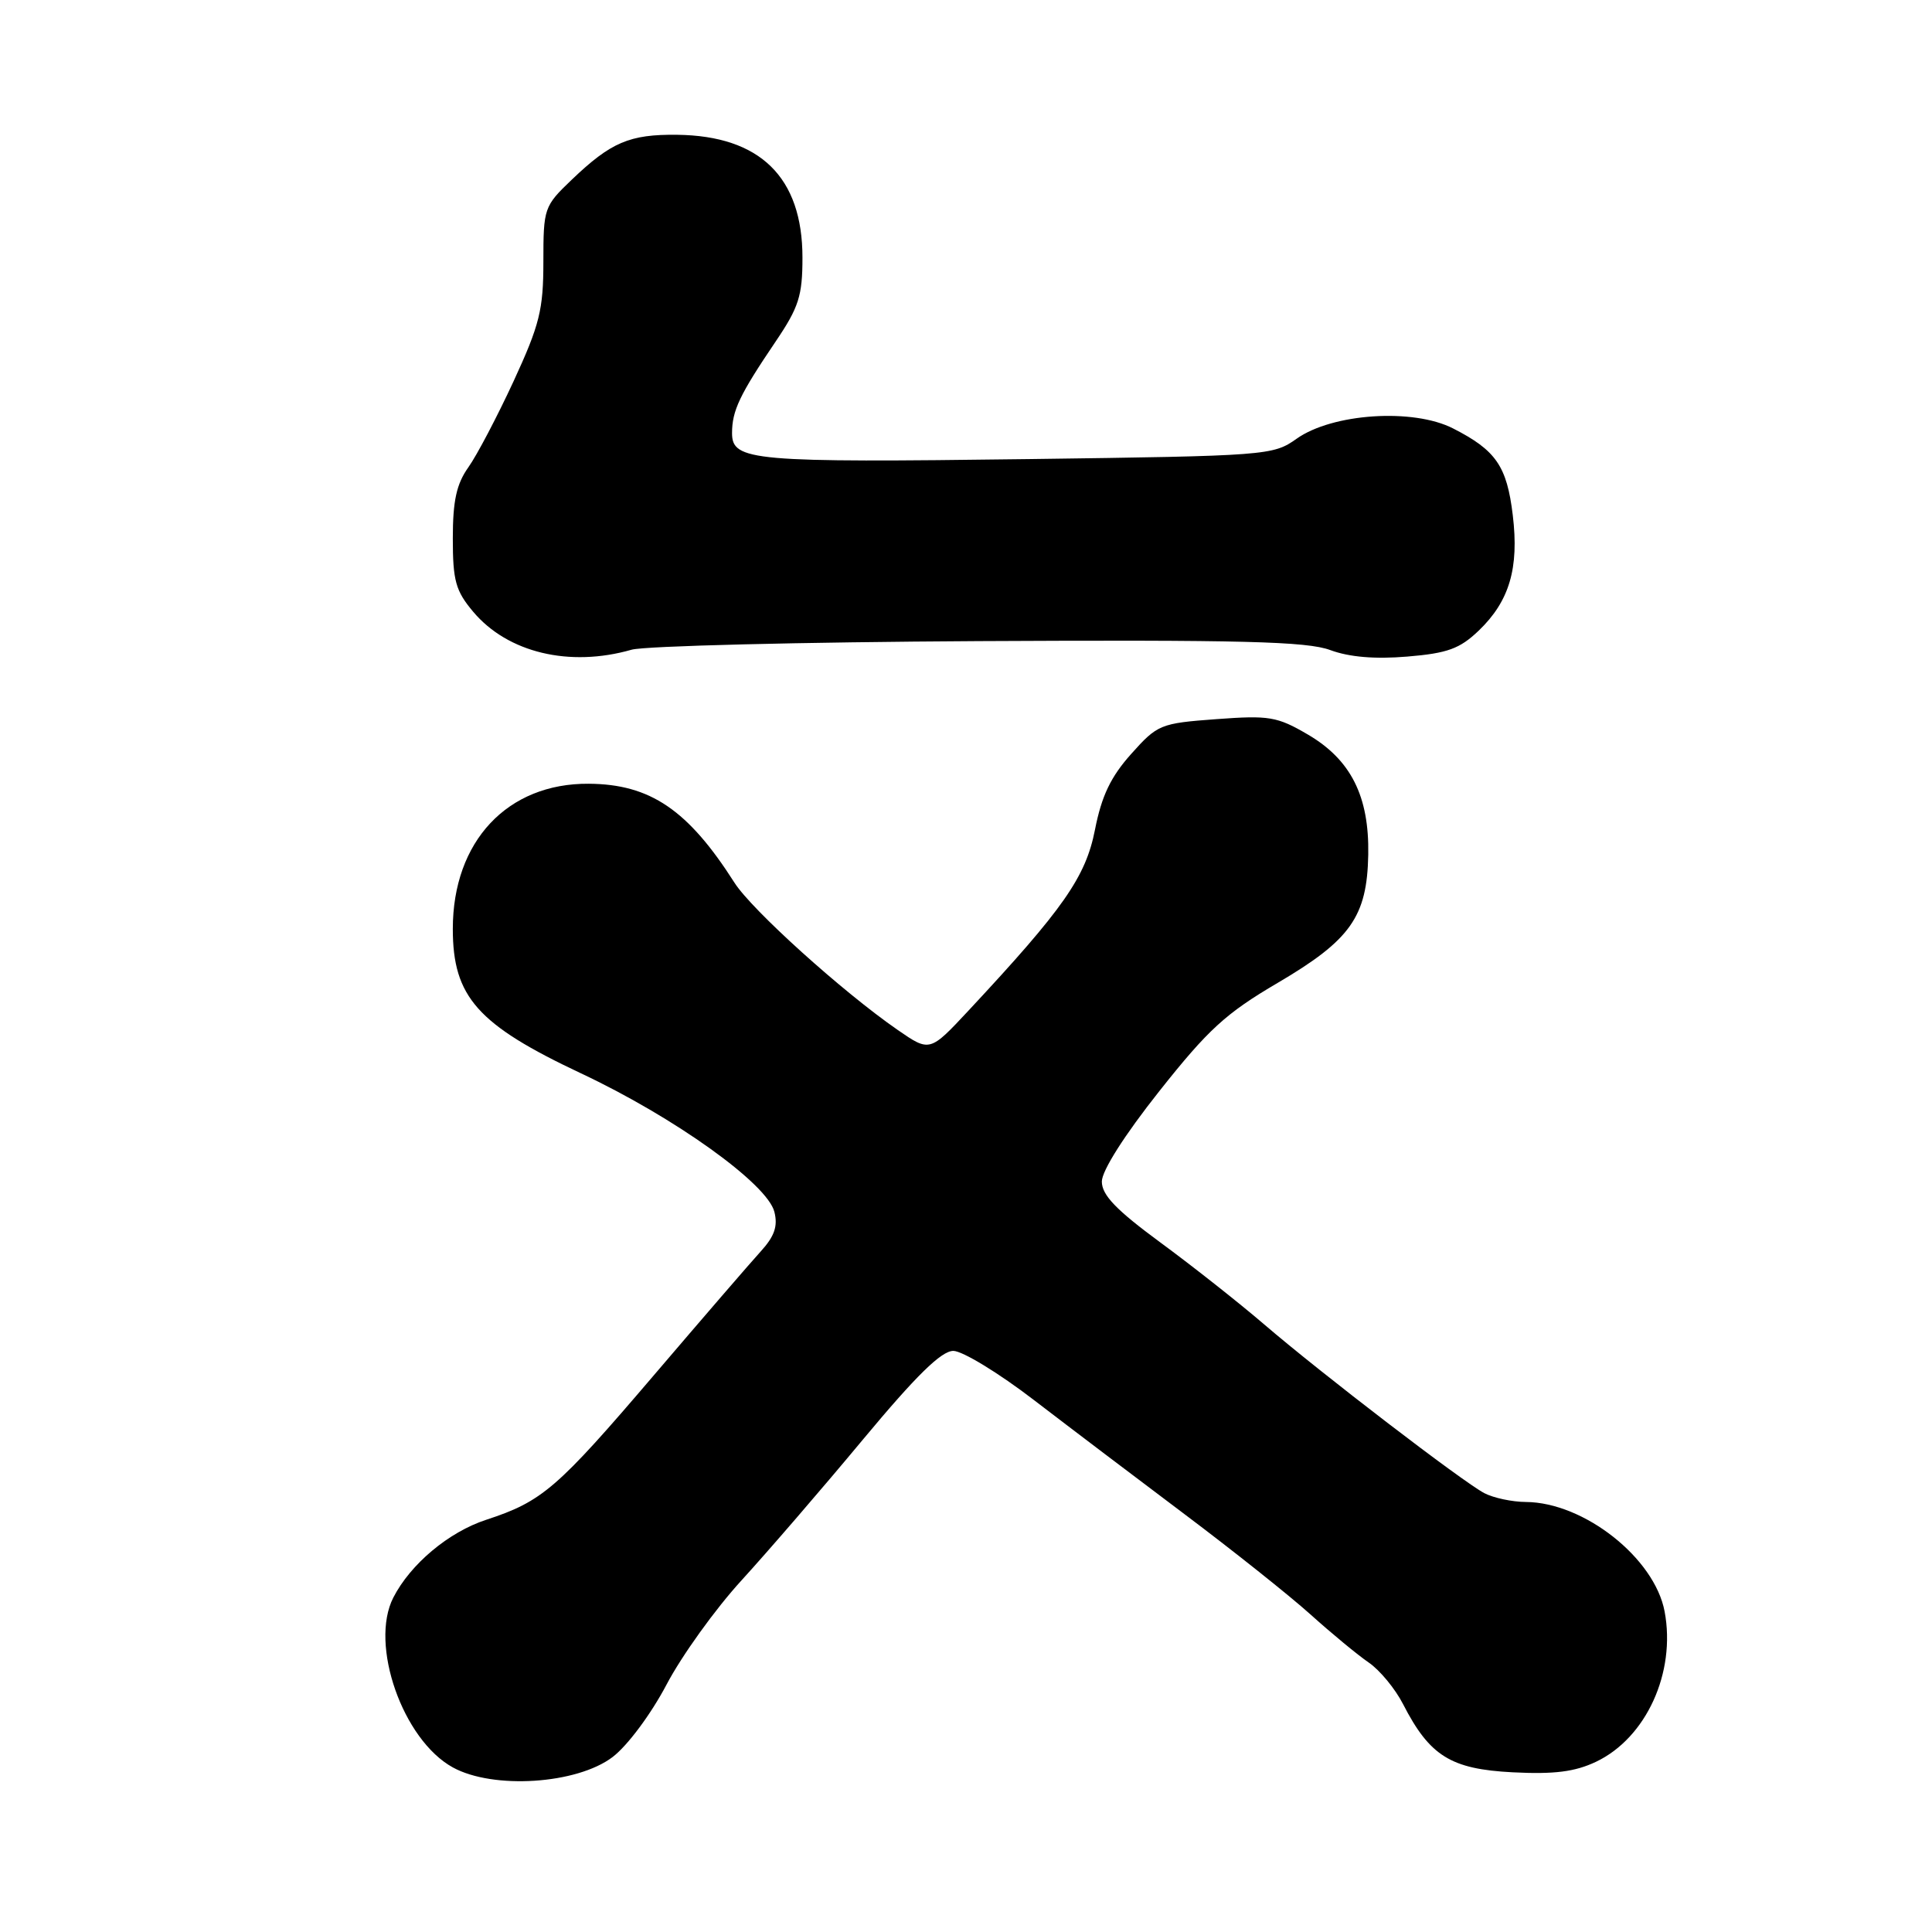 <?xml version="1.0" encoding="UTF-8" standalone="no"?>
<!DOCTYPE svg PUBLIC "-//W3C//DTD SVG 1.1//EN" "http://www.w3.org/Graphics/SVG/1.1/DTD/svg11.dtd" >
<svg xmlns="http://www.w3.org/2000/svg" xmlns:xlink="http://www.w3.org/1999/xlink" version="1.1" viewBox="0 0 256 256">
 <g >
 <path fill="currentColor"
d=" M 81.18 232.81 C 83.15 231.31 86.26 227.13 88.32 223.22 C 90.32 219.41 94.79 213.19 98.26 209.40 C 101.73 205.60 108.97 197.21 114.34 190.75 C 121.39 182.28 124.73 179.00 126.32 179.00 C 127.52 179.00 132.34 181.93 137.01 185.52 C 141.68 189.10 150.68 195.92 157.00 200.67 C 163.32 205.42 170.80 211.37 173.62 213.90 C 176.43 216.43 179.92 219.31 181.37 220.30 C 182.82 221.29 184.87 223.77 185.91 225.80 C 189.44 232.68 192.24 234.42 200.44 234.84 C 205.95 235.12 208.68 234.77 211.47 233.45 C 218.13 230.29 222.09 221.62 220.57 213.53 C 219.24 206.45 209.89 199.07 202.18 199.02 C 200.36 199.01 197.89 198.48 196.68 197.85 C 193.78 196.32 175.04 181.96 167.50 175.48 C 164.20 172.65 158.01 167.76 153.75 164.63 C 147.88 160.31 146.00 158.35 146.00 156.56 C 146.00 155.13 148.99 150.42 153.61 144.59 C 160.09 136.41 162.41 134.28 169.31 130.23 C 178.96 124.56 181.15 121.47 181.30 113.24 C 181.44 105.51 179.00 100.67 173.30 97.33 C 169.23 94.95 168.19 94.77 161.18 95.29 C 153.75 95.84 153.38 95.99 149.88 99.91 C 147.18 102.93 145.97 105.46 145.09 109.94 C 143.86 116.21 140.94 120.39 128.35 133.89 C 123.20 139.41 123.20 139.41 118.93 136.46 C 111.61 131.39 99.62 120.57 97.32 116.96 C 91.17 107.31 86.16 103.91 78.03 103.85 C 67.24 103.76 60.00 111.48 60.00 123.08 C 60.00 132.09 63.27 135.77 77.00 142.23 C 89.39 148.06 101.68 156.86 102.61 160.58 C 103.09 162.48 102.62 163.82 100.80 165.82 C 99.46 167.29 93.10 174.66 86.68 182.18 C 73.81 197.26 71.85 198.95 64.42 201.38 C 59.45 203.01 54.40 207.24 52.12 211.68 C 48.93 217.90 53.36 230.54 60.00 234.19 C 65.36 237.14 76.46 236.41 81.18 232.81 Z  M 195.93 83.57 C 200.01 79.66 201.30 75.29 200.45 68.26 C 199.67 61.77 198.23 59.67 192.54 56.77 C 187.24 54.06 176.54 54.77 171.80 58.14 C 168.69 60.35 167.92 60.41 136.38 60.83 C 99.65 61.31 97.00 61.08 97.00 57.39 C 97.00 54.42 98.00 52.31 102.78 45.25 C 105.85 40.71 106.33 39.20 106.33 34.13 C 106.33 23.49 100.72 17.99 89.72 17.86 C 83.42 17.79 80.97 18.83 75.75 23.82 C 72.09 27.32 72.00 27.58 72.00 34.68 C 72.00 41.05 71.50 43.04 68.06 50.50 C 65.89 55.19 63.19 60.33 62.06 61.92 C 60.49 64.13 60.00 66.35 60.00 71.33 C 60.00 76.95 60.37 78.29 62.70 81.06 C 67.27 86.49 75.46 88.45 83.69 86.09 C 85.44 85.59 106.14 85.08 129.69 84.95 C 164.45 84.77 173.21 84.99 176.27 86.14 C 178.79 87.07 182.18 87.36 186.47 87.00 C 191.80 86.56 193.43 85.96 195.93 83.57 Z "/>
</g>
</svg>